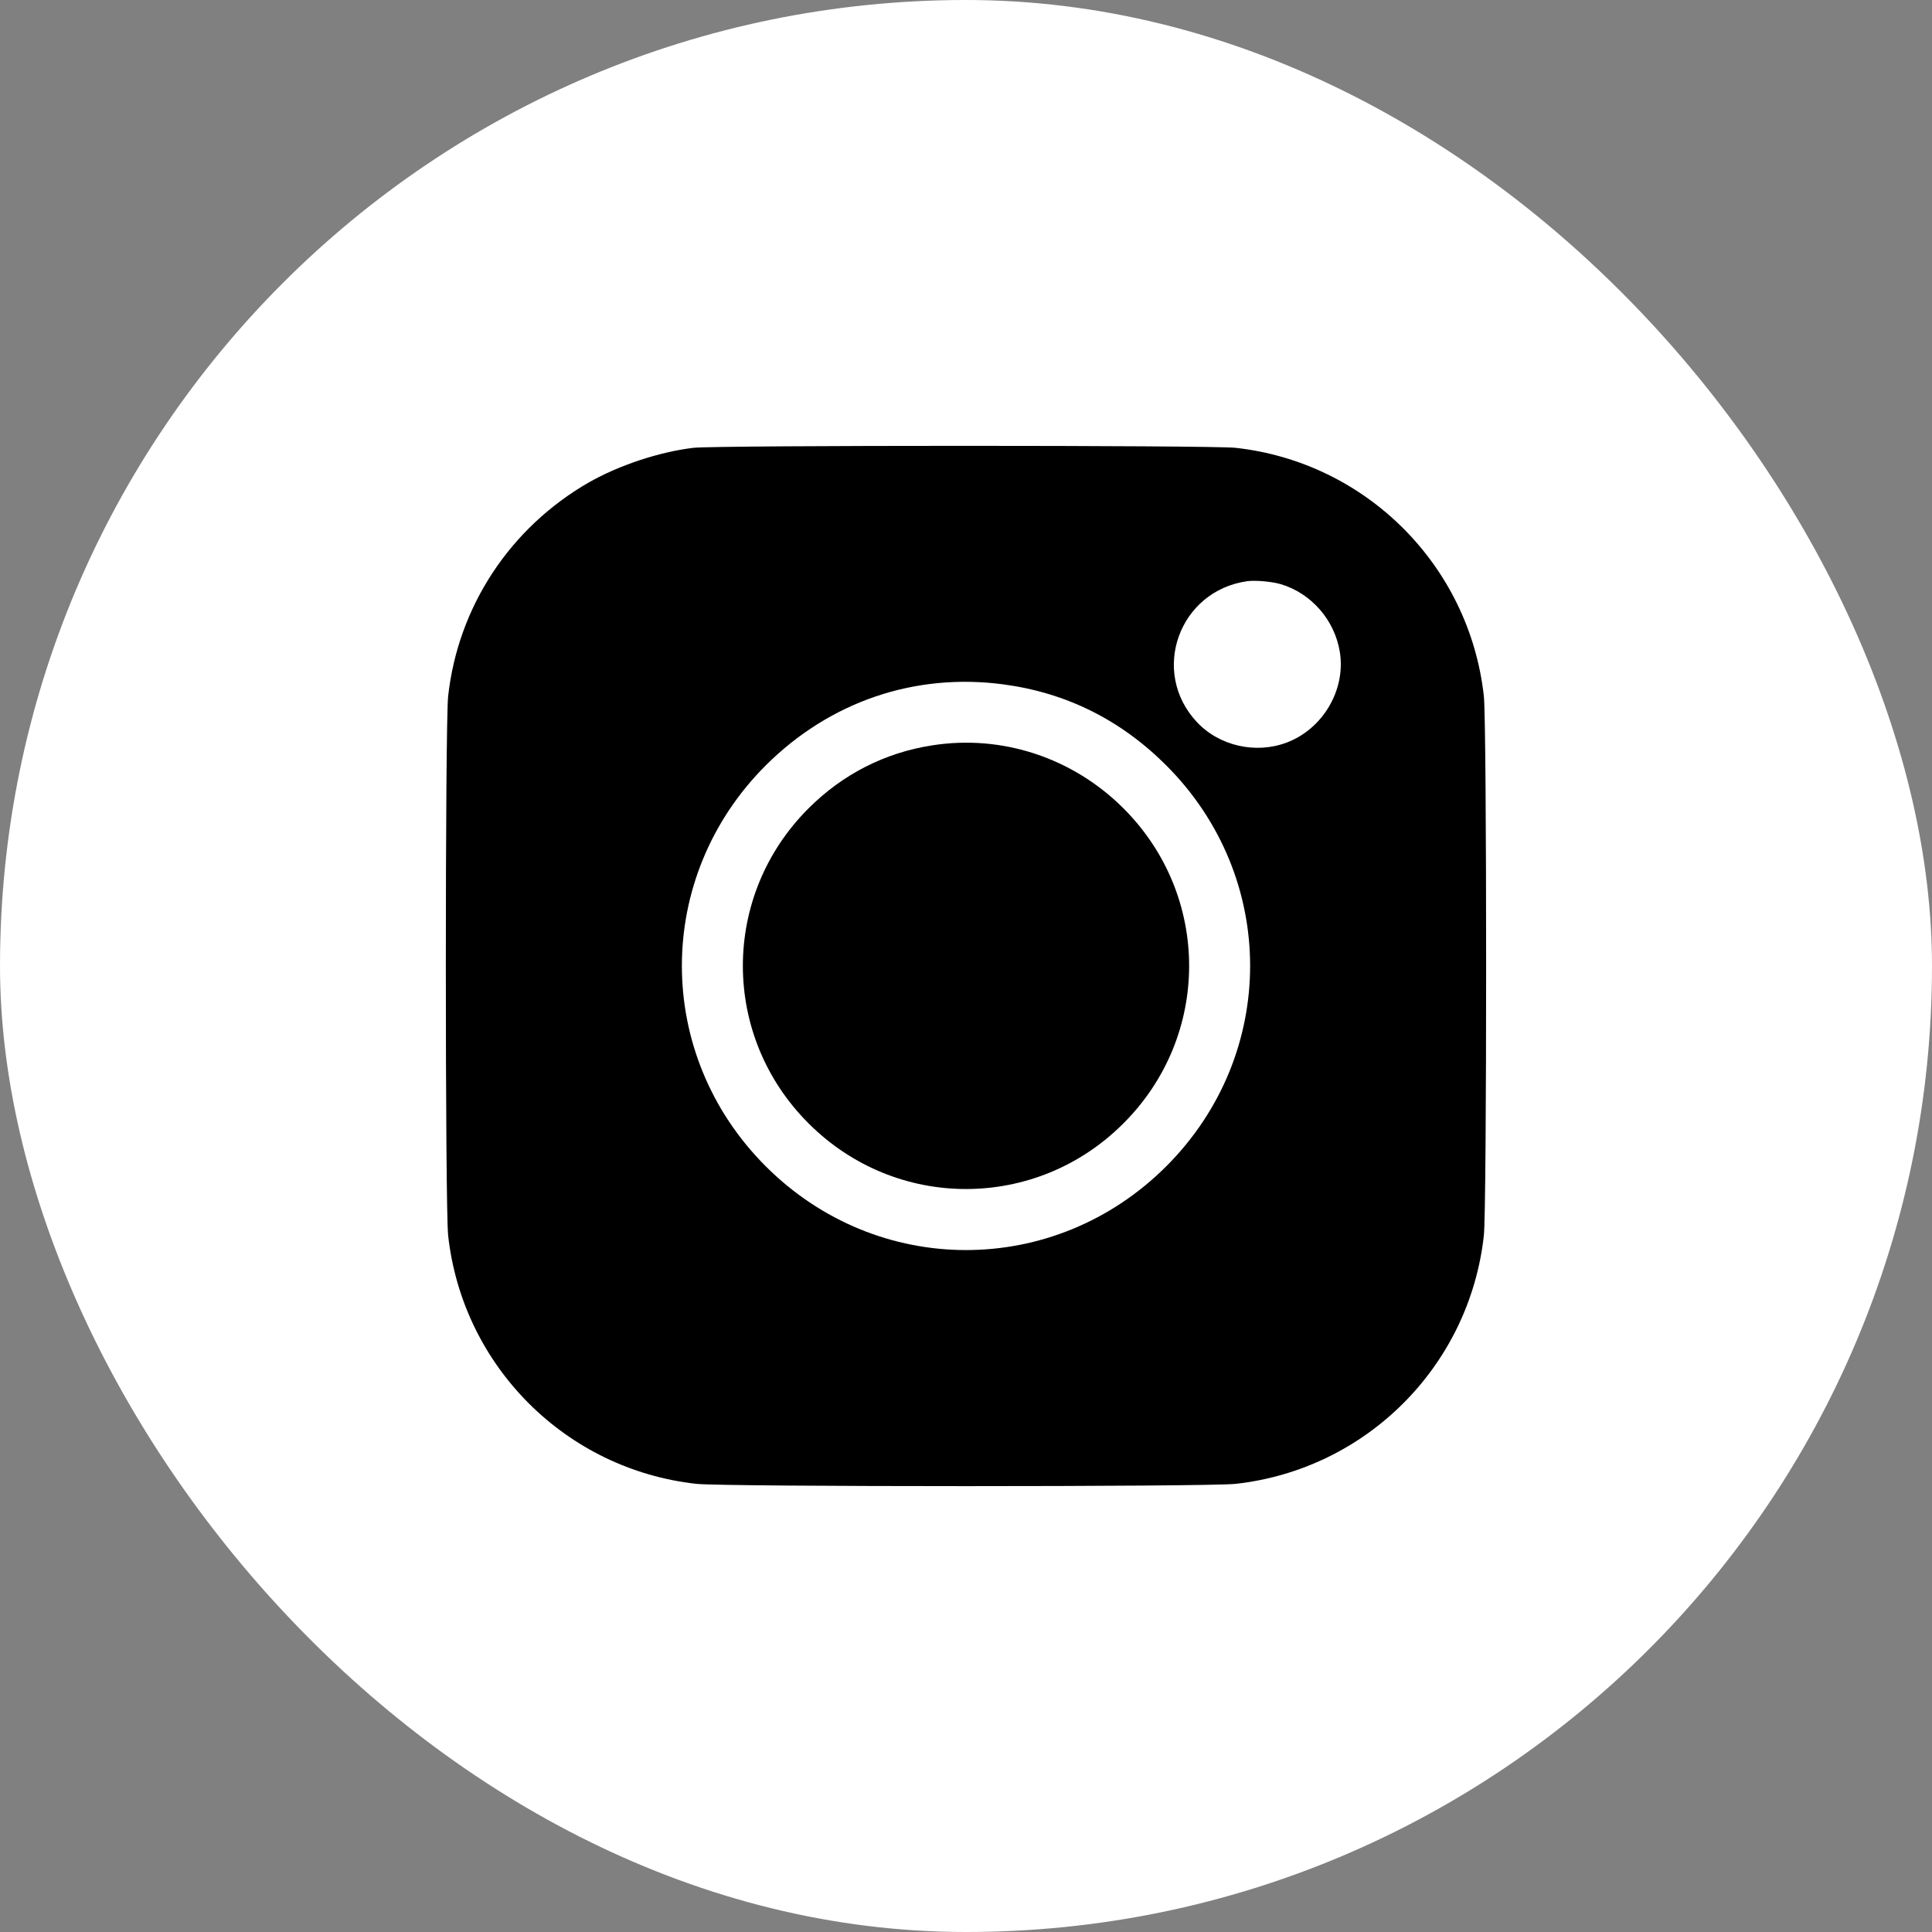 <svg width="52" height="52" viewBox="0 0 52 52" fill="none" xmlns="http://www.w3.org/2000/svg">
<rect x="0" y="0" width="52" height="52" fill="#808080" stroke="none"/>
<rect width="52" height="52" rx="26" fill="white"/>
<path d="M18.662 12.053C17.748 12.163 16.671 12.518 15.851 12.983C13.729 14.203 12.329 16.325 12.062 18.737C11.979 19.465 11.979 32.527 12.062 33.254C12.45 36.771 15.228 39.55 18.744 39.938C19.471 40.02 32.529 40.02 33.256 39.938C36.772 39.55 39.55 36.771 39.938 33.254C40.02 32.527 40.02 19.465 39.938 18.737C39.55 15.22 36.772 12.442 33.256 12.053C32.611 11.982 19.291 11.982 18.662 12.053ZM34.476 15.724C35.296 15.97 35.925 16.692 36.062 17.55C36.226 18.562 35.608 19.618 34.634 19.985C33.803 20.302 32.813 20.078 32.212 19.432C30.949 18.081 31.731 15.899 33.574 15.642C33.792 15.614 34.235 15.652 34.476 15.724ZM27.006 18.42C28.696 18.645 30.161 19.372 31.392 20.603C34.399 23.611 34.399 28.381 31.392 31.389C28.384 34.398 23.616 34.398 20.608 31.389C17.601 28.381 17.601 23.611 20.608 20.603C22.331 18.885 24.622 18.103 27.006 18.42Z" fill="black"/>
<path d="M33.683 17.283C33.508 17.326 33.278 17.578 33.24 17.769C33.196 18.021 33.344 18.305 33.584 18.42C33.836 18.541 34.082 18.491 34.284 18.284C34.531 18.026 34.481 17.573 34.186 17.387C34.038 17.294 33.831 17.25 33.683 17.283Z" fill="white"/>
<path d="M25.092 20.061C23.818 20.258 22.681 20.838 21.762 21.757C19.405 24.109 19.405 27.883 21.762 30.235C24.113 32.592 27.887 32.592 30.238 30.235C32.595 27.883 32.595 24.109 30.238 21.757C28.876 20.395 26.973 19.766 25.092 20.061Z" fill="black"/>
</svg>
